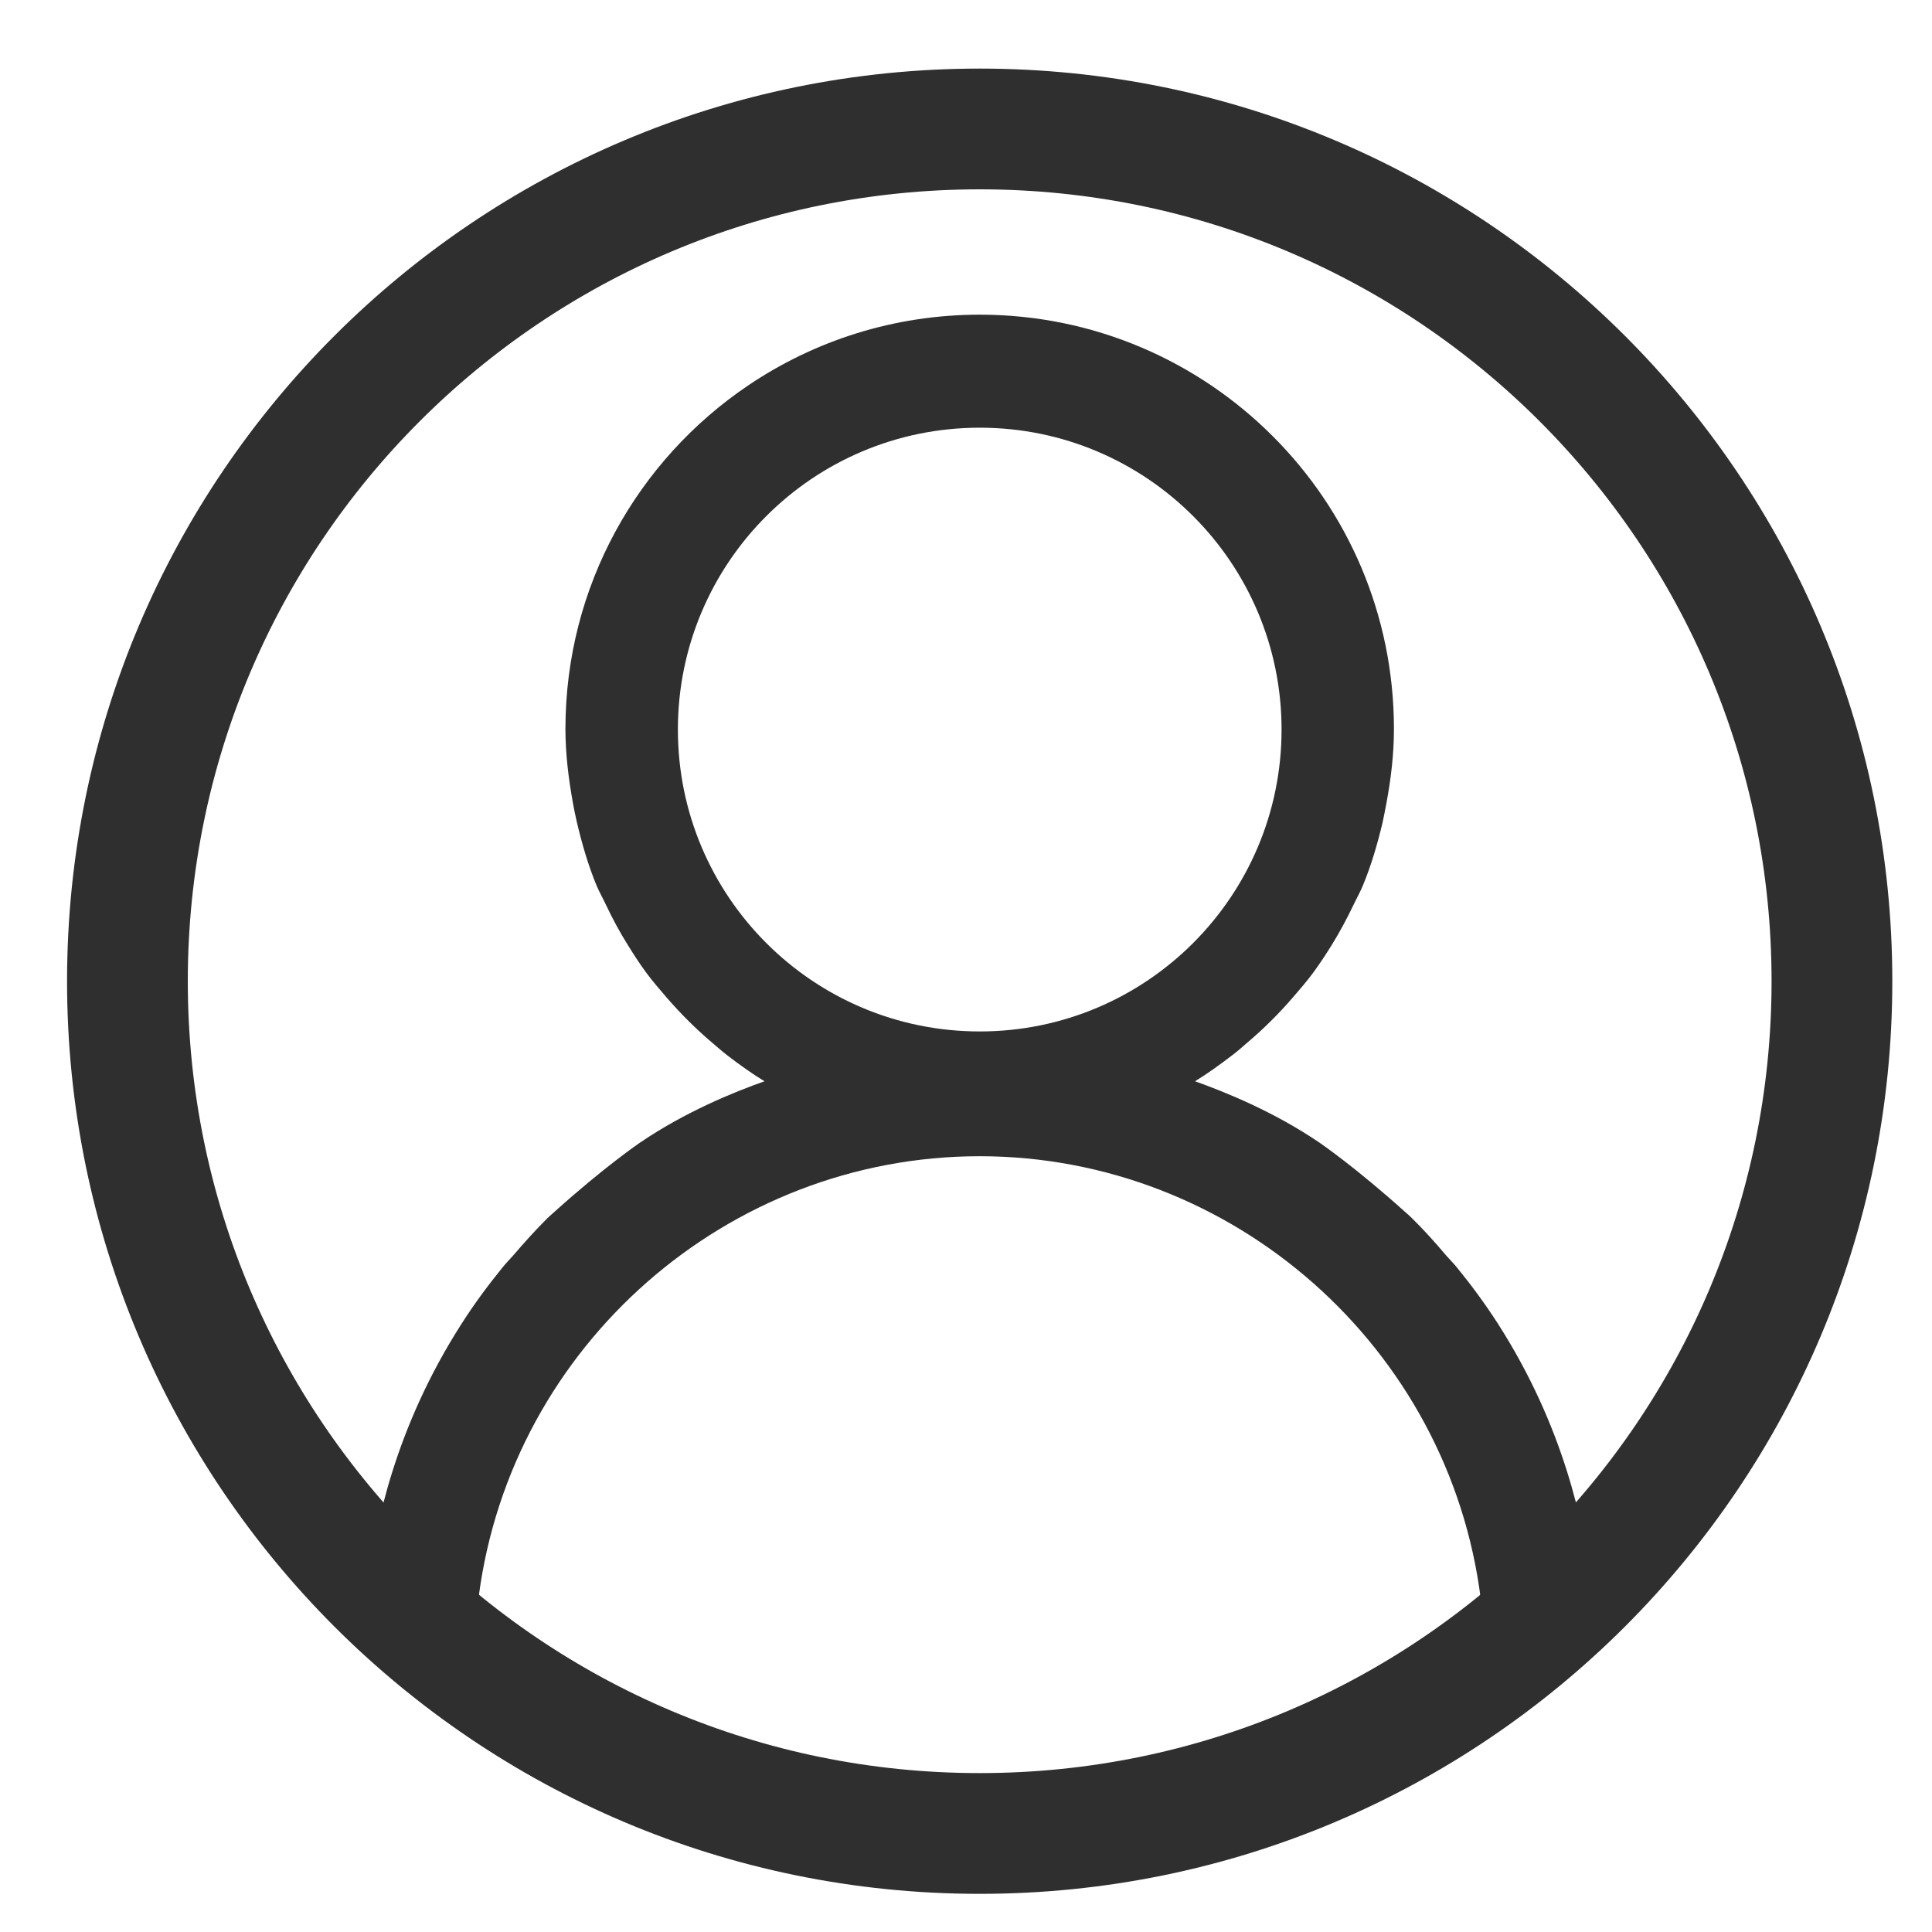 <svg width="24" height="24" viewBox="0 0 24 24" fill="none" xmlns="http://www.w3.org/2000/svg">
<path fill-rule="evenodd" clip-rule="evenodd" d="M12.171 12.813C10.099 12.813 8.421 11.134 8.421 9.063C8.421 6.992 10.099 5.313 12.171 5.313C14.241 5.313 15.92 6.992 15.92 9.063C15.92 11.134 14.241 12.813 12.171 12.813ZM19.77 19.69H19.768C19.771 19.718 19.784 19.742 19.784 19.772C19.784 20.156 19.473 20.469 19.087 20.469C18.734 20.469 18.455 20.203 18.408 19.863L18.395 19.866C18.004 16.736 15.316 14.364 12.171 14.363C9.039 14.363 6.358 16.712 5.948 19.824L5.939 19.834C5.905 20.189 5.615 20.469 5.253 20.469C4.868 20.469 4.555 20.156 4.555 19.772C4.555 19.75 4.566 19.731 4.568 19.71C4.659 18.95 4.911 17.729 5.732 16.447C5.894 16.192 6.068 15.96 6.244 15.743C6.286 15.691 6.33 15.647 6.373 15.598C6.514 15.434 6.656 15.276 6.8 15.133C6.835 15.1 6.862 15.076 6.883 15.058C7.499 14.502 7.946 14.197 7.946 14.197C8.514 13.81 9.12 13.565 9.497 13.432C9.335 13.334 9.184 13.224 9.035 13.11C8.974 13.063 8.916 13.012 8.855 12.96C8.648 12.785 8.457 12.595 8.279 12.389C8.191 12.287 8.104 12.186 8.025 12.079C7.945 11.97 7.872 11.858 7.801 11.742C7.697 11.578 7.606 11.406 7.522 11.229C7.486 11.152 7.444 11.079 7.411 11.001C7.306 10.747 7.229 10.481 7.165 10.209C7.146 10.129 7.131 10.05 7.116 9.97C7.063 9.672 7.024 9.368 7.024 9.056C7.024 7.278 7.924 5.713 9.294 4.788C10.114 4.234 11.105 3.909 12.171 3.909C13.591 3.909 14.878 4.486 15.809 5.417C16.741 6.347 17.316 7.634 17.316 9.056C17.316 9.368 17.279 9.673 17.224 9.97C17.209 10.05 17.194 10.129 17.177 10.208C17.113 10.48 17.035 10.747 16.93 11.001C16.898 11.079 16.856 11.152 16.82 11.228C16.735 11.406 16.643 11.578 16.541 11.743C16.469 11.858 16.396 11.97 16.316 12.079C16.237 12.187 16.149 12.287 16.062 12.389C15.884 12.595 15.693 12.785 15.485 12.96C15.426 13.012 15.368 13.063 15.305 13.11C15.156 13.224 15.005 13.334 14.845 13.432C15.222 13.566 15.828 13.811 16.395 14.197C16.395 14.197 16.839 14.5 17.458 15.058C17.479 15.076 17.507 15.1 17.54 15.133C17.686 15.276 17.829 15.435 17.969 15.601C18.011 15.648 18.055 15.692 18.096 15.742C18.274 15.96 18.446 16.192 18.61 16.447C19.424 17.719 19.677 18.929 19.77 19.69Z" fill="#2F2F2F"/>
<path fill-rule="evenodd" clip-rule="evenodd" d="M22.757 12.189C22.757 6.342 18.017 1.602 12.17 1.602C6.322 1.602 1.583 6.342 1.583 12.189C1.583 18.036 6.322 22.776 12.17 22.776C18.017 22.776 22.757 18.036 22.757 12.189Z" stroke="#2F2F2F" stroke-width="1.5"/>
</svg>

